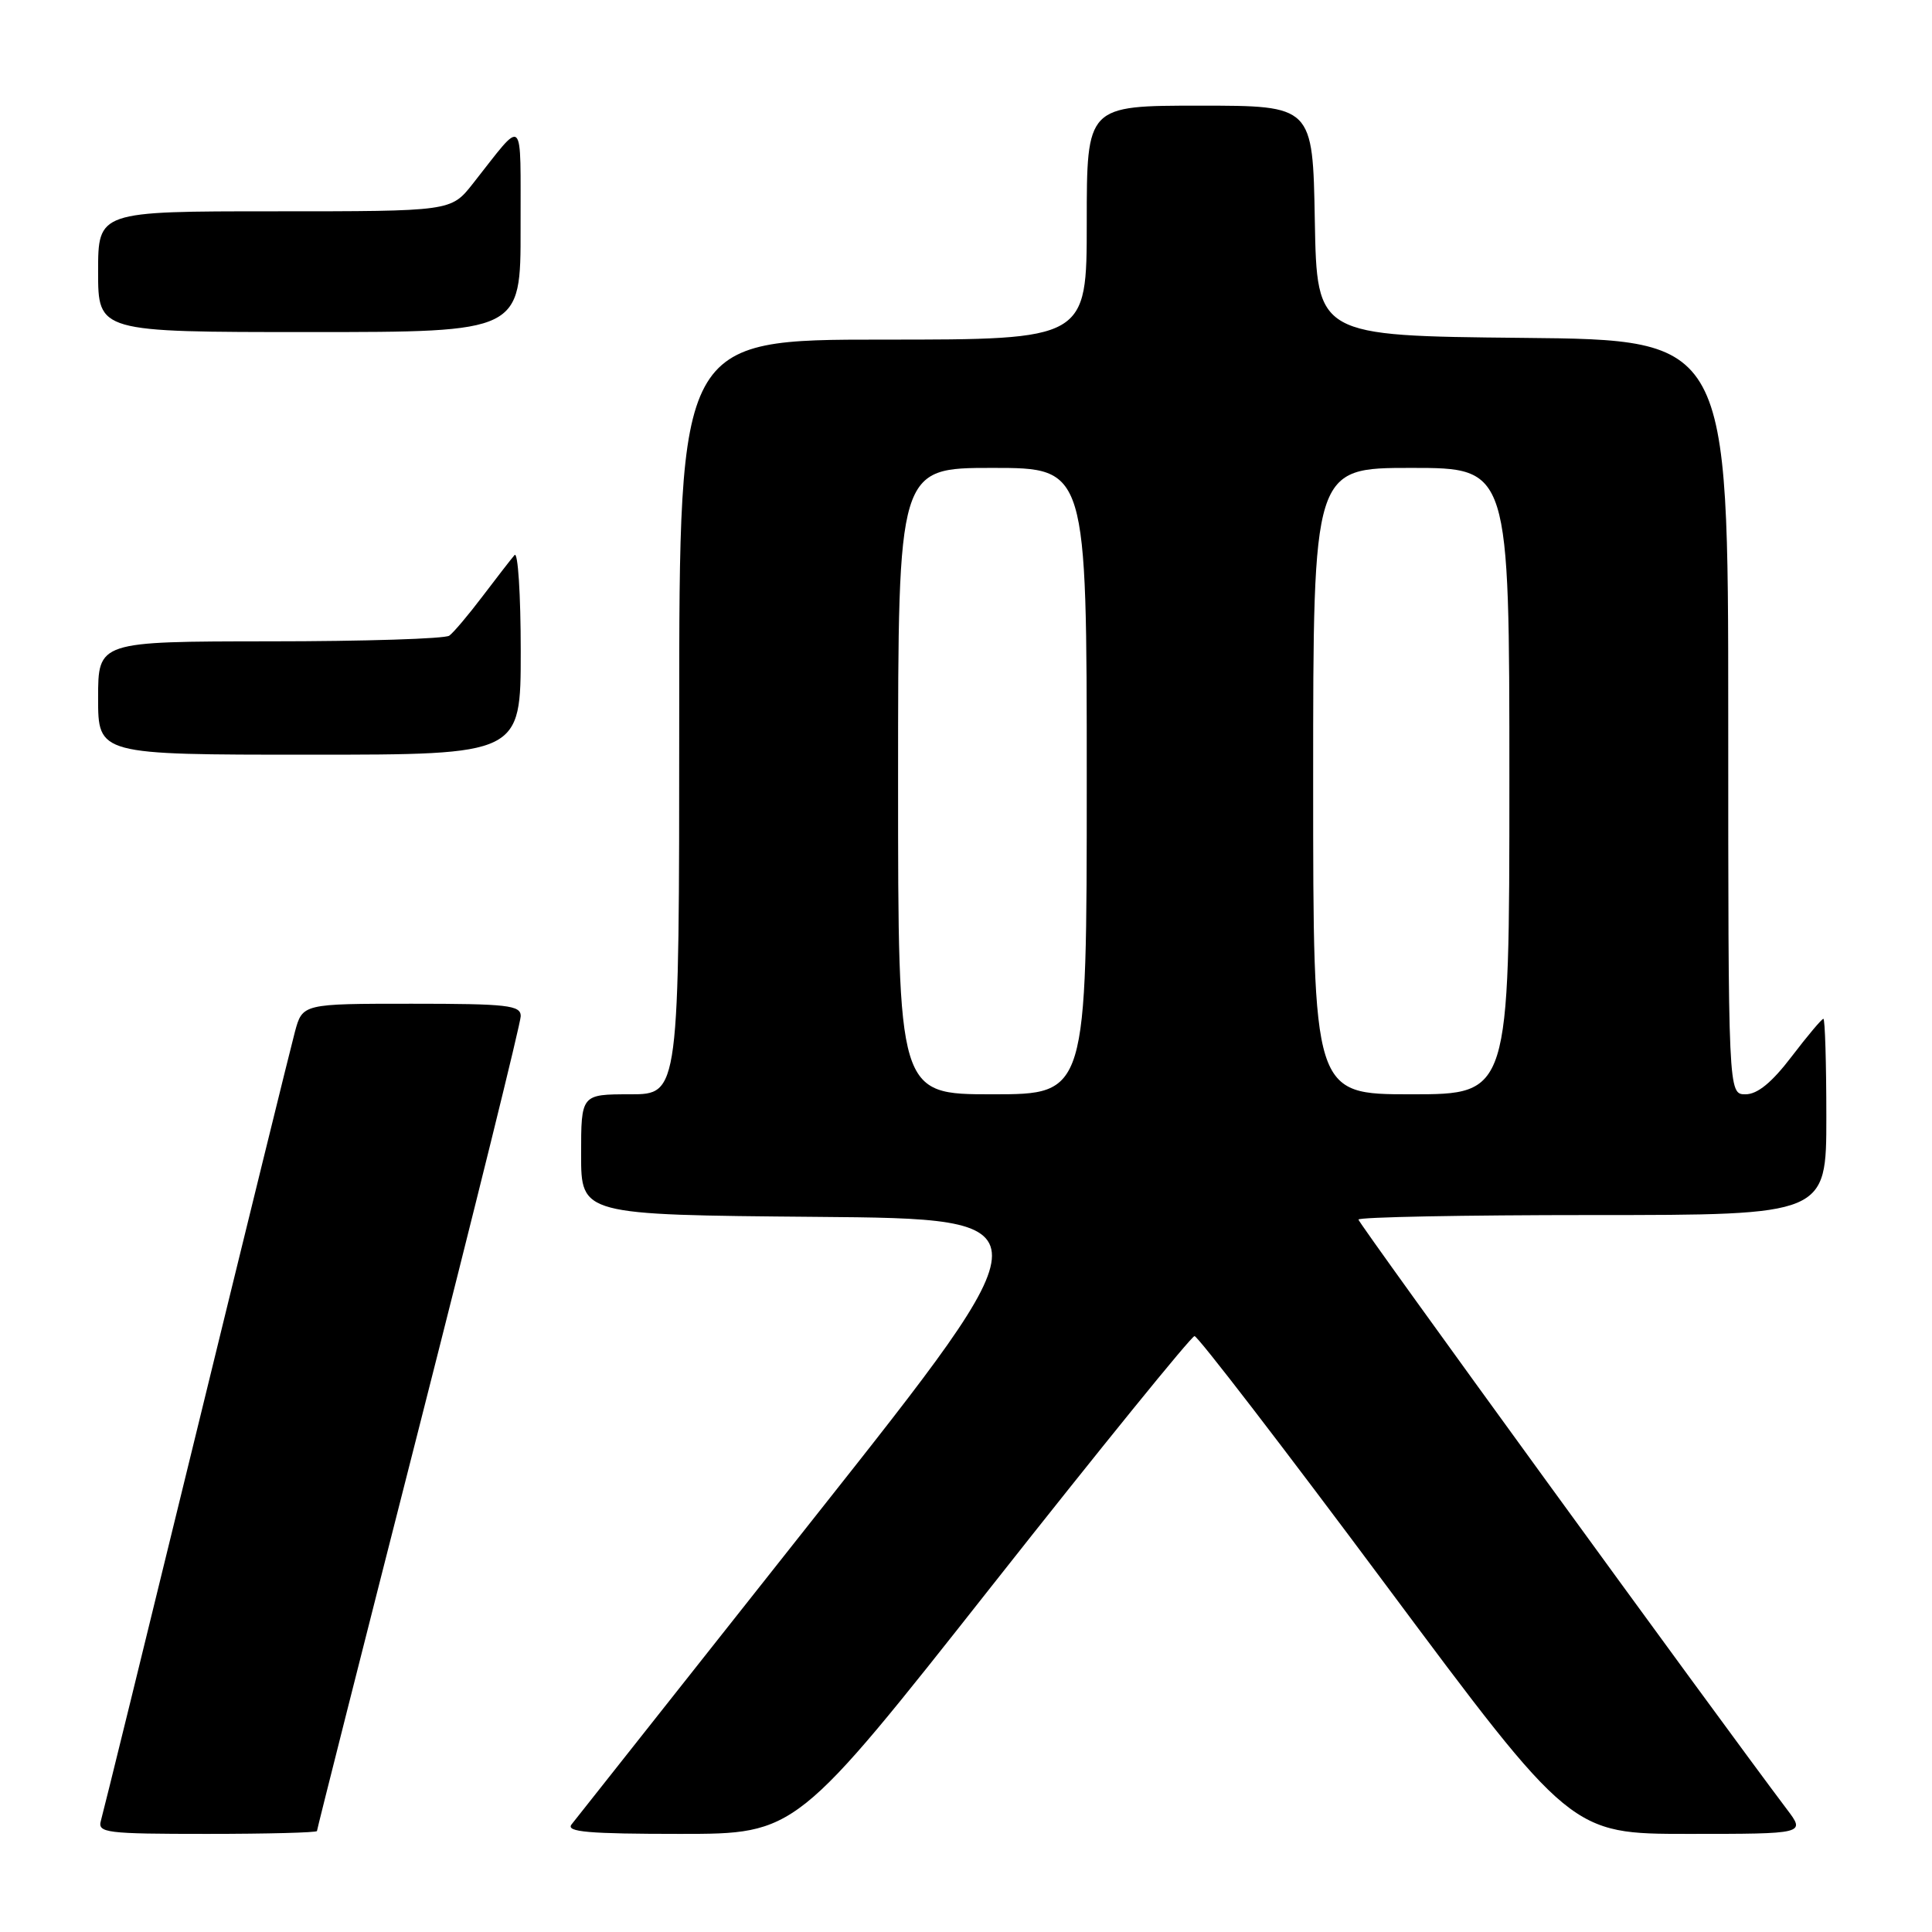 <?xml version="1.0" encoding="UTF-8" standalone="no"?>
<!DOCTYPE svg PUBLIC "-//W3C//DTD SVG 1.1//EN" "http://www.w3.org/Graphics/SVG/1.1/DTD/svg11.dtd" >
<svg xmlns="http://www.w3.org/2000/svg" xmlns:xlink="http://www.w3.org/1999/xlink" version="1.1" viewBox="0 0 256 256">
 <g >
 <path fill="currentColor"
d=" M 42.00 242.62 C 42.00 242.41 48.07 218.40 55.50 189.26 C 62.92 160.12 69.00 135.54 69.00 134.64 C 69.00 133.20 67.27 133.00 54.54 133.00 C 40.08 133.00 40.08 133.00 39.07 136.75 C 38.52 138.81 32.62 162.77 25.97 190.00 C 19.32 217.23 13.65 240.29 13.37 241.25 C 12.91 242.86 14.03 243.00 27.43 243.00 C 35.44 243.00 42.00 242.83 42.00 242.62 Z  M 131.50 210.04 C 145.80 191.91 157.85 177.06 158.28 177.04 C 158.70 177.02 170.11 191.85 183.62 210.00 C 208.19 243.00 208.19 243.00 223.71 243.00 C 239.24 243.00 239.24 243.00 236.78 239.75 C 227.31 227.19 180.00 162.09 180.00 161.60 C 180.00 161.27 193.95 161.00 211.00 161.00 C 242.00 161.00 242.00 161.00 242.00 148.00 C 242.00 140.85 241.82 135.00 241.61 135.00 C 241.39 135.00 239.50 137.25 237.40 140.00 C 234.78 143.44 232.87 145.00 231.29 145.00 C 229.00 145.00 229.00 145.00 229.00 95.02 C 229.00 45.03 229.00 45.03 201.75 44.77 C 174.50 44.50 174.50 44.50 174.22 29.25 C 173.95 14.00 173.95 14.00 158.97 14.00 C 144.00 14.00 144.00 14.00 144.00 29.50 C 144.00 45.00 144.00 45.00 117.00 45.00 C 90.00 45.00 90.00 45.00 90.00 95.00 C 90.00 145.00 90.00 145.00 83.50 145.00 C 77.00 145.00 77.00 145.00 77.00 152.99 C 77.00 160.97 77.00 160.97 108.12 161.24 C 139.24 161.50 139.24 161.50 107.97 201.00 C 90.78 222.72 76.27 241.06 75.73 241.75 C 74.96 242.74 77.98 243.00 90.13 243.00 C 105.50 243.00 105.50 243.00 131.50 210.04 Z  M 69.00 86.30 C 69.00 78.76 68.63 73.03 68.18 73.55 C 67.73 74.07 65.82 76.53 63.95 79.00 C 62.08 81.47 60.09 83.83 59.53 84.23 C 58.96 84.64 48.26 84.98 35.75 84.98 C 13.00 85.00 13.00 85.00 13.00 92.50 C 13.00 100.00 13.00 100.00 41.00 100.00 C 69.00 100.00 69.00 100.00 69.00 86.30 Z  M 68.98 30.25 C 68.95 14.90 69.62 15.52 62.63 24.37 C 59.76 28.00 59.76 28.00 36.38 28.00 C 13.00 28.00 13.00 28.00 13.00 36.00 C 13.00 44.00 13.00 44.00 41.00 44.00 C 69.00 44.00 69.00 44.00 68.98 30.25 Z  M 119.00 103.50 C 119.00 62.00 119.00 62.00 131.50 62.00 C 144.00 62.00 144.00 62.00 144.00 103.50 C 144.00 145.00 144.00 145.00 131.50 145.00 C 119.00 145.00 119.00 145.00 119.00 103.50 Z  M 174.00 103.50 C 174.00 62.00 174.00 62.00 187.00 62.00 C 200.00 62.00 200.00 62.00 200.00 103.50 C 200.00 145.00 200.00 145.00 187.00 145.00 C 174.00 145.00 174.00 145.00 174.00 103.50 Z "/>
</g>
</svg>